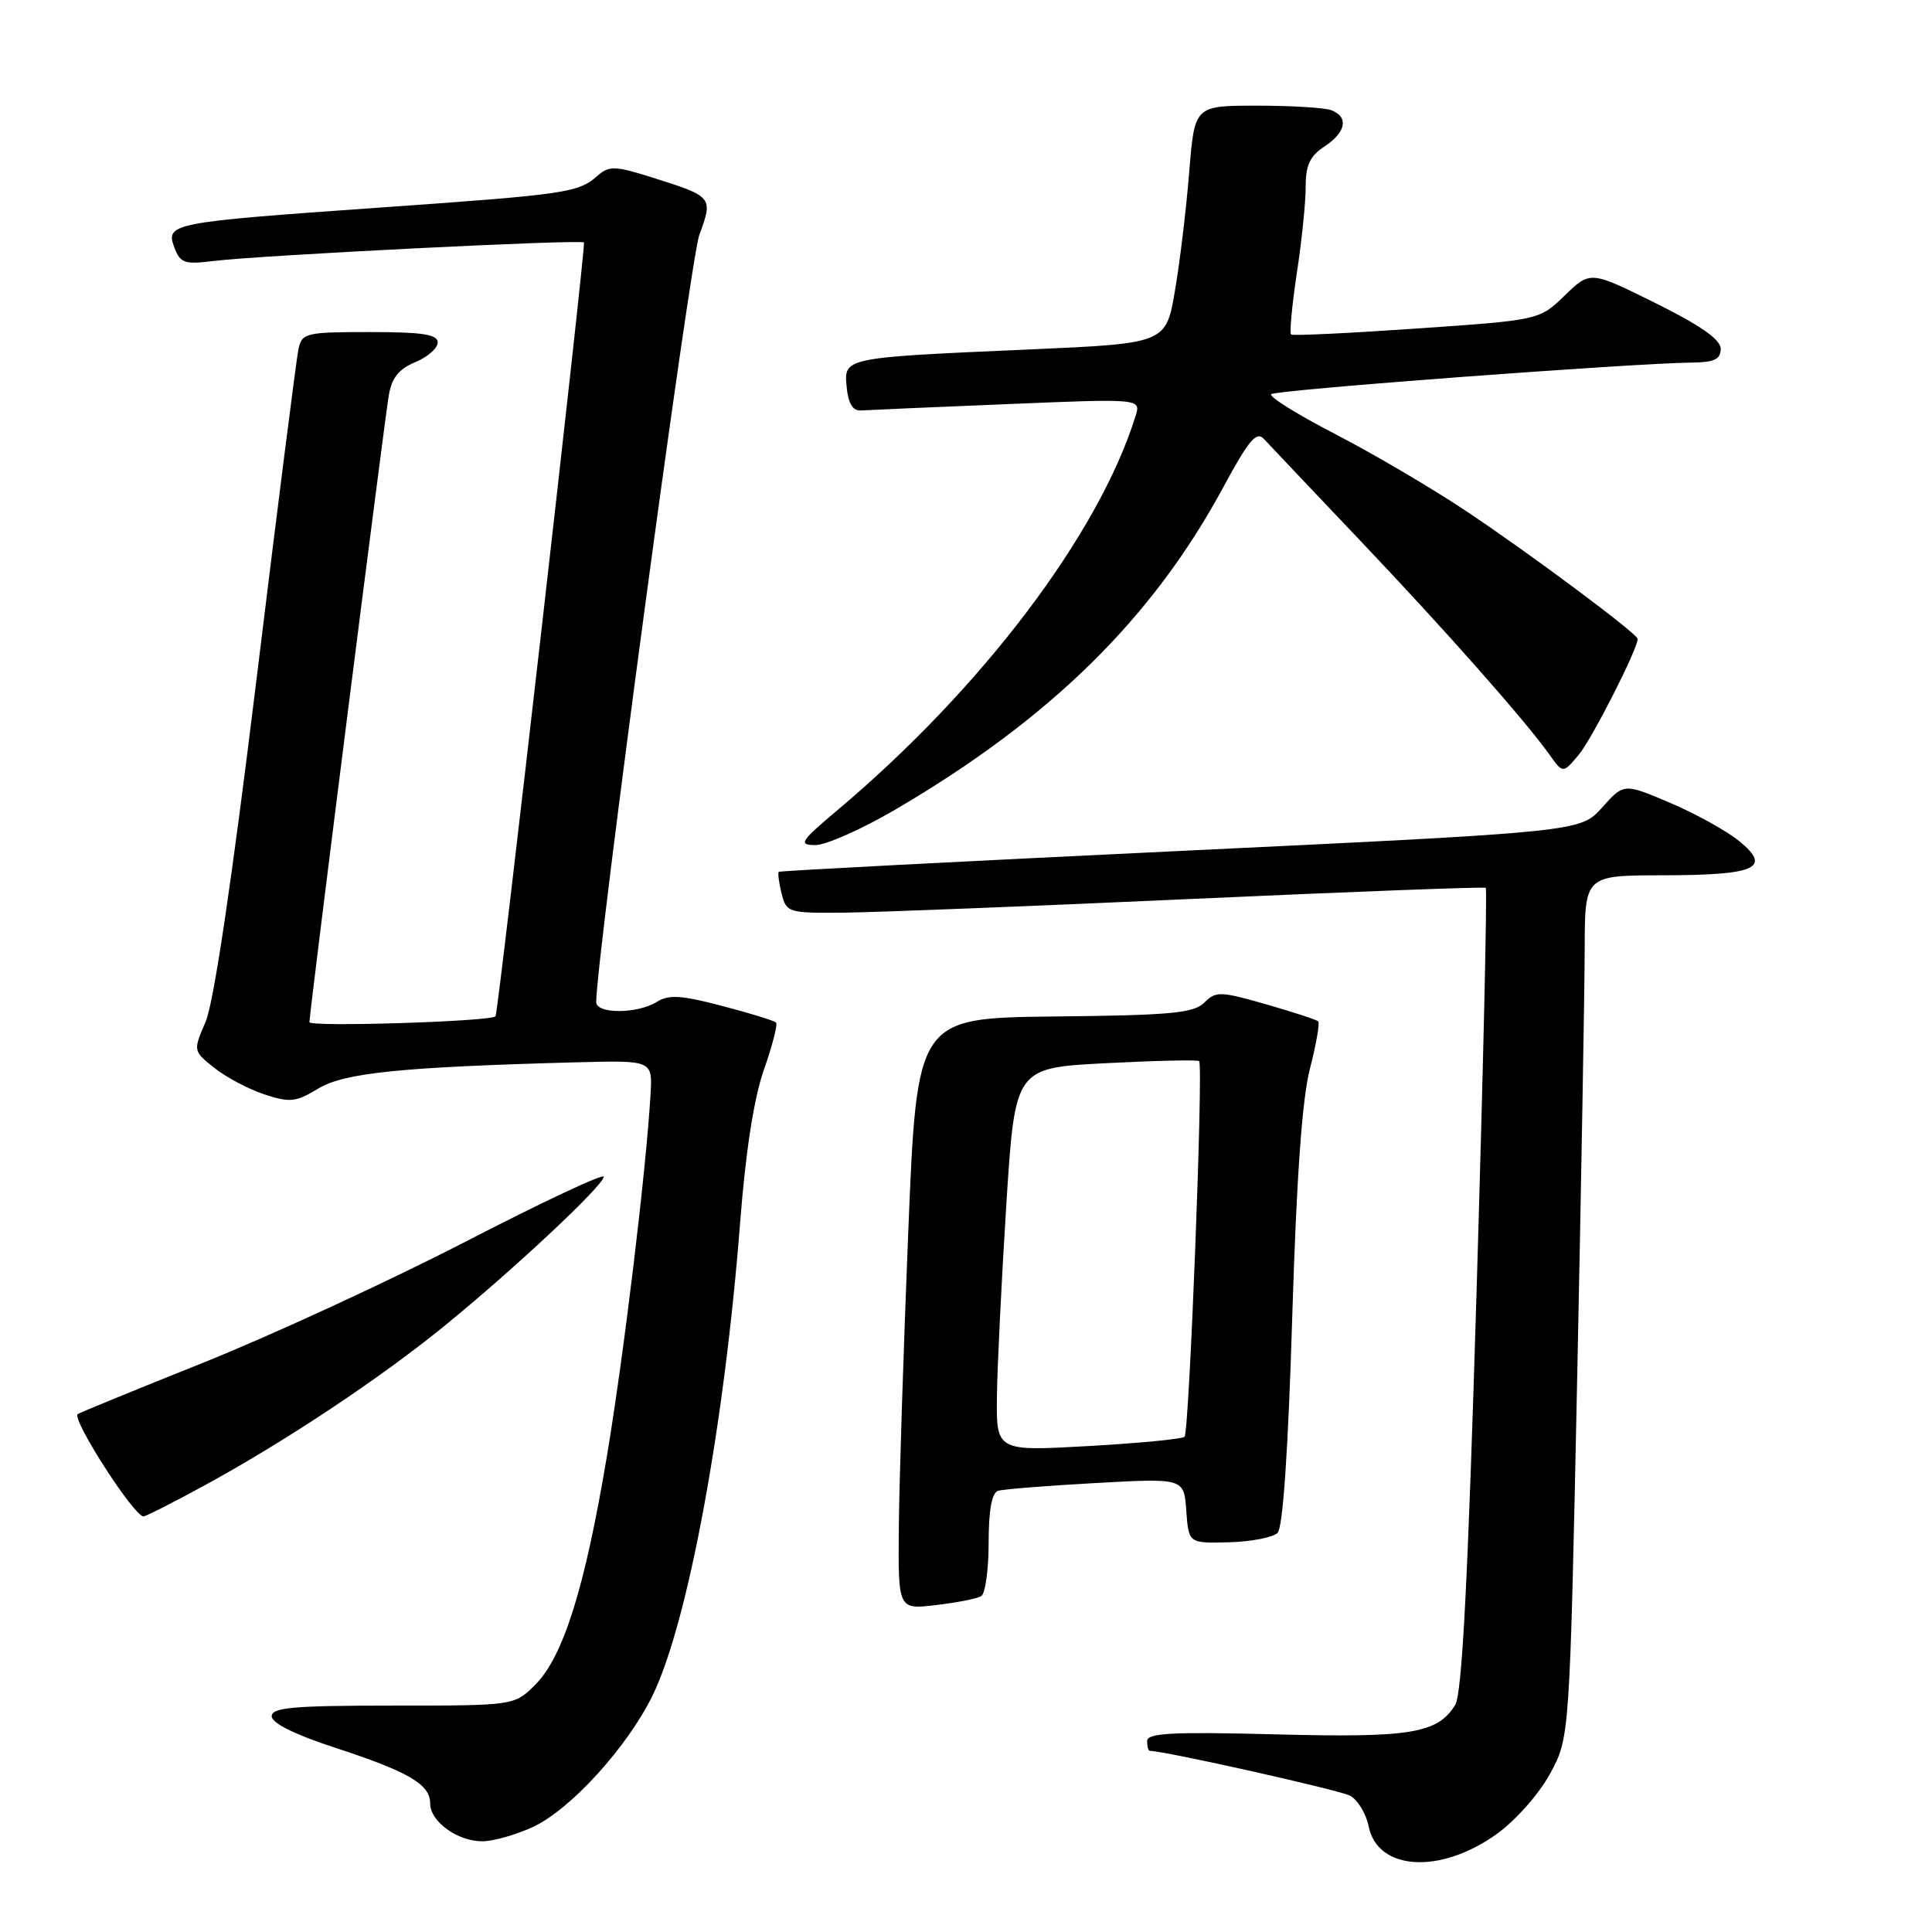 <?xml version="1.0" encoding="UTF-8" standalone="no"?>
<!DOCTYPE svg PUBLIC "-//W3C//DTD SVG 1.1//EN" "http://www.w3.org/Graphics/SVG/1.1/DTD/svg11.dtd" >
<svg xmlns="http://www.w3.org/2000/svg" xmlns:xlink="http://www.w3.org/1999/xlink" version="1.1" viewBox="0 0 256 256">
 <g >
 <path fill="currentColor"
d=" M 198.33 243.01 C 200.83 241.22 203.93 237.71 205.39 235.03 C 207.99 230.25 207.99 230.25 208.98 182.87 C 209.52 156.82 209.97 131.11 209.98 125.75 C 210.00 116.00 210.00 116.00 220.25 115.98 C 232.67 115.97 234.81 115.03 230.50 111.49 C 228.85 110.13 224.73 107.84 221.34 106.40 C 215.17 103.77 215.17 103.77 212.29 107.00 C 209.41 110.22 209.41 110.22 156.46 112.75 C 127.33 114.14 103.37 115.39 103.20 115.52 C 103.04 115.66 103.20 116.94 103.56 118.38 C 104.20 120.93 104.42 121.00 111.86 120.93 C 116.06 120.89 136.82 120.07 158.00 119.11 C 179.18 118.15 196.67 117.49 196.87 117.64 C 197.08 117.79 196.53 141.76 195.66 170.91 C 194.51 209.44 193.73 224.45 192.82 225.92 C 190.46 229.70 186.92 230.28 168.99 229.81 C 155.40 229.46 152.00 229.63 152.00 230.69 C 152.00 231.41 152.16 232.00 152.36 232.00 C 154.31 232.00 177.49 237.19 178.89 237.94 C 179.90 238.48 181.01 240.31 181.35 241.99 C 182.53 247.89 190.84 248.39 198.33 243.01 Z  M 70.52 242.13 C 75.52 239.86 83.08 231.57 86.46 224.68 C 91.14 215.10 95.98 189.00 98.07 162.00 C 98.81 152.50 99.90 145.50 101.23 141.72 C 102.35 138.54 103.07 135.73 102.82 135.49 C 102.58 135.24 99.36 134.25 95.68 133.29 C 90.25 131.86 88.61 131.76 87.00 132.77 C 84.45 134.36 79.00 134.37 79.00 132.78 C 79.00 127.03 91.44 34.49 92.66 31.14 C 94.51 26.08 94.49 26.06 86.27 23.47 C 81.50 21.97 80.71 21.95 79.20 23.27 C 76.61 25.55 75.21 25.75 50.00 27.53 C 22.60 29.46 21.90 29.60 23.11 32.81 C 23.88 34.86 24.46 35.06 28.24 34.59 C 34.32 33.83 77.04 31.69 77.38 32.13 C 77.65 32.49 66.02 134.32 65.66 134.67 C 64.97 135.36 41.00 136.11 41.00 135.44 C 41.00 134.22 50.89 56.10 51.52 52.36 C 51.91 50.07 52.85 48.89 55.02 47.99 C 56.66 47.31 58.00 46.14 58.00 45.38 C 58.00 44.31 55.98 44.00 49.02 44.00 C 40.52 44.00 40.01 44.12 39.55 46.25 C 39.28 47.49 36.78 67.17 33.99 90.00 C 30.77 116.37 28.32 132.91 27.25 135.38 C 25.58 139.25 25.58 139.25 28.40 141.50 C 29.95 142.74 32.94 144.32 35.03 145.01 C 38.42 146.13 39.20 146.04 42.17 144.24 C 45.62 142.15 53.18 141.38 76.48 140.76 C 86.46 140.50 86.46 140.50 86.20 145.00 C 85.62 155.03 82.69 179.36 80.41 193.00 C 77.50 210.39 74.64 219.52 70.92 223.24 C 68.15 226.00 68.15 226.00 52.08 226.00 C 38.87 226.00 36.00 226.25 36.00 227.42 C 36.00 228.31 39.06 229.84 44.25 231.53 C 54.18 234.78 57.00 236.42 57.00 238.97 C 57.00 241.38 60.65 244.01 63.97 243.98 C 65.36 243.97 68.31 243.13 70.52 242.13 Z  M 130.02 211.49 C 130.56 211.15 131.00 207.97 131.00 204.41 C 131.00 200.11 131.42 197.81 132.25 197.54 C 132.94 197.33 138.76 196.86 145.19 196.51 C 156.88 195.86 156.88 195.86 157.19 200.18 C 157.50 204.50 157.50 204.50 162.84 204.36 C 165.78 204.28 168.68 203.72 169.29 203.11 C 169.99 202.41 170.69 192.18 171.22 174.75 C 171.79 156.15 172.53 145.63 173.57 141.62 C 174.40 138.39 174.90 135.56 174.67 135.34 C 174.45 135.12 171.33 134.10 167.75 133.07 C 161.69 131.34 161.11 131.32 159.58 132.85 C 158.18 134.25 155.13 134.53 139.71 134.69 C 121.50 134.89 121.50 134.89 120.35 163.19 C 119.72 178.76 119.15 196.40 119.10 202.39 C 119.00 213.28 119.00 213.28 124.02 212.68 C 126.79 212.36 129.49 211.82 130.02 211.49 Z  M 27.00 196.88 C 37.81 190.99 50.37 182.64 58.99 175.61 C 68.28 168.03 80.00 157.04 80.00 155.92 C 80.00 155.45 71.77 159.32 61.72 164.51 C 51.66 169.70 36.03 176.91 26.99 180.54 C 17.94 184.16 10.43 187.24 10.29 187.38 C 9.53 188.14 17.68 200.82 19.00 200.93 C 19.27 200.95 22.88 199.13 27.00 196.88 Z  M 118.52 107.34 C 139.14 95.29 152.71 81.96 162.13 64.49 C 165.48 58.29 166.50 57.09 167.48 58.17 C 168.16 58.90 173.84 64.90 180.11 71.50 C 191.52 83.51 202.04 95.40 205.34 100.03 C 207.10 102.50 207.10 102.50 209.20 100.00 C 210.93 97.94 217.00 86.00 217.00 84.66 C 217.00 83.99 202.82 73.42 194.24 67.70 C 189.70 64.67 181.90 60.09 176.91 57.51 C 171.92 54.93 168.11 52.56 168.44 52.23 C 169.00 51.67 216.08 48.14 224.25 48.04 C 227.16 48.01 228.00 47.60 228.00 46.22 C 228.00 44.99 225.36 43.14 219.36 40.16 C 210.72 35.88 210.72 35.88 207.35 39.14 C 203.98 42.41 203.98 42.41 187.74 43.53 C 178.81 44.15 171.31 44.51 171.08 44.32 C 170.85 44.14 171.19 40.50 171.83 36.24 C 172.48 31.99 173.01 26.82 173.01 24.77 C 173.00 21.90 173.57 20.67 175.50 19.41 C 178.35 17.54 178.74 15.50 176.42 14.61 C 175.55 14.27 171.11 14.00 166.56 14.00 C 158.29 14.00 158.29 14.00 157.58 22.75 C 157.20 27.56 156.35 34.65 155.69 38.50 C 154.50 45.50 154.50 45.50 136.50 46.30 C 111.65 47.39 111.81 47.36 112.19 51.31 C 112.40 53.47 113.01 54.46 114.07 54.39 C 114.94 54.33 123.64 53.95 133.42 53.55 C 151.20 52.81 151.20 52.81 150.46 55.15 C 145.58 70.79 130.13 91.21 111.00 107.32 C 106.04 111.50 105.75 111.95 108.02 111.98 C 109.41 111.99 114.13 109.90 118.52 107.34 Z  M 132.10 184.90 C 132.16 180.83 132.72 169.40 133.35 159.50 C 134.50 141.50 134.50 141.50 146.50 140.88 C 153.10 140.54 158.67 140.41 158.89 140.60 C 159.47 141.11 157.58 189.75 156.96 190.38 C 156.66 190.68 150.92 191.23 144.21 191.61 C 132.00 192.30 132.00 192.30 132.10 184.90 Z "/>
</g>
</svg>
